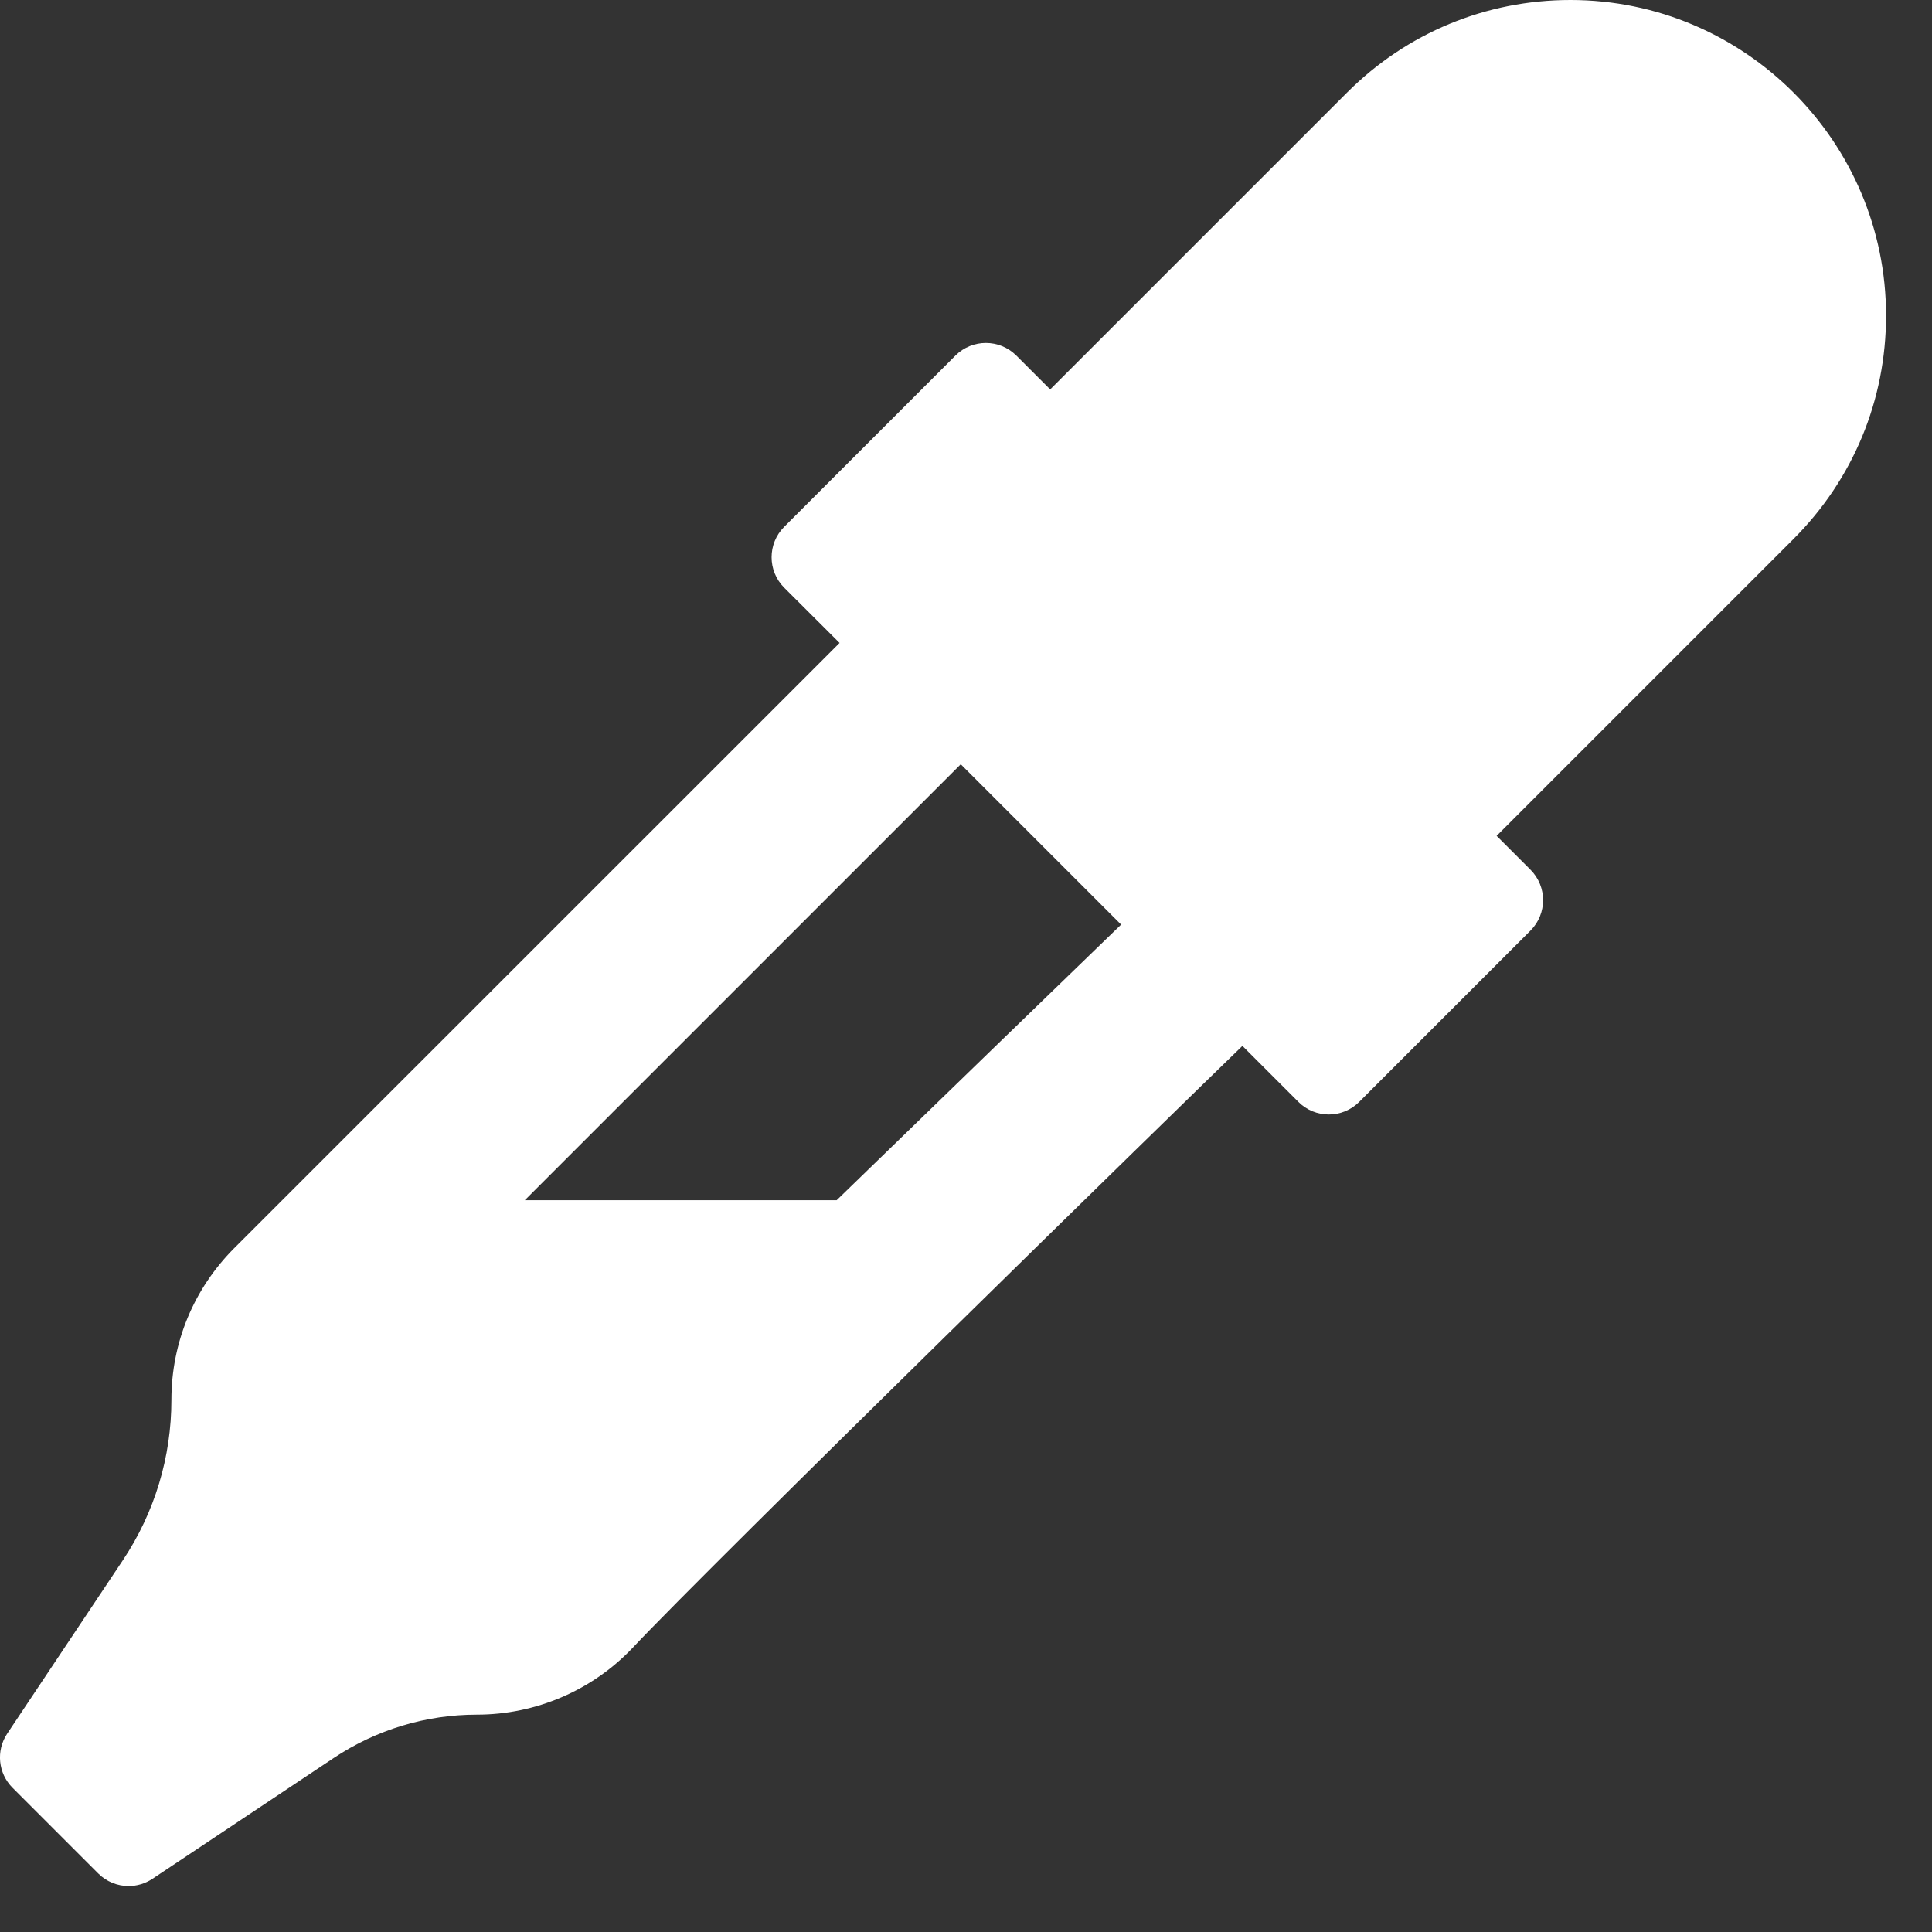 <svg width="14" height="14" viewBox="0 0 14 14" fill="none" xmlns="http://www.w3.org/2000/svg">
<rect x="0" y="0" width="14" height="14" fill="#333333" stroke="none"/>
<path d="M13.667 2.287C13.667 1.026 12.641 0 11.38 0C10.769 0 10.194 0.238 9.762 0.67L7.61 2.822L7.364 2.576C7.242 2.455 7.046 2.455 6.924 2.576L5.682 3.818C5.561 3.94 5.561 4.136 5.682 4.258L6.084 4.659L1.697 9.045C1.404 9.339 1.242 9.729 1.242 10.144C1.242 10.558 1.121 10.959 0.891 11.305L0.052 12.563C-0.03 12.686 -0.014 12.85 0.091 12.955L0.712 13.576C0.772 13.636 0.852 13.667 0.932 13.667C0.991 13.667 1.051 13.65 1.104 13.615L2.417 12.74C2.726 12.534 3.086 12.425 3.457 12.425C3.883 12.425 4.294 12.248 4.585 11.94C5.154 11.335 8.57 7.997 9.003 7.579L9.409 7.985C9.47 8.046 9.55 8.076 9.629 8.076C9.708 8.076 9.788 8.046 9.849 7.985L11.091 6.743C11.212 6.621 11.212 6.425 11.091 6.303L10.845 6.057L12.997 3.905C13.429 3.473 13.667 2.899 13.667 2.287ZM6.063 8.697H3.803L6.962 5.538L8.124 6.7C7.612 7.195 6.887 7.897 6.063 8.697Z" fill="white"/>
</svg>
